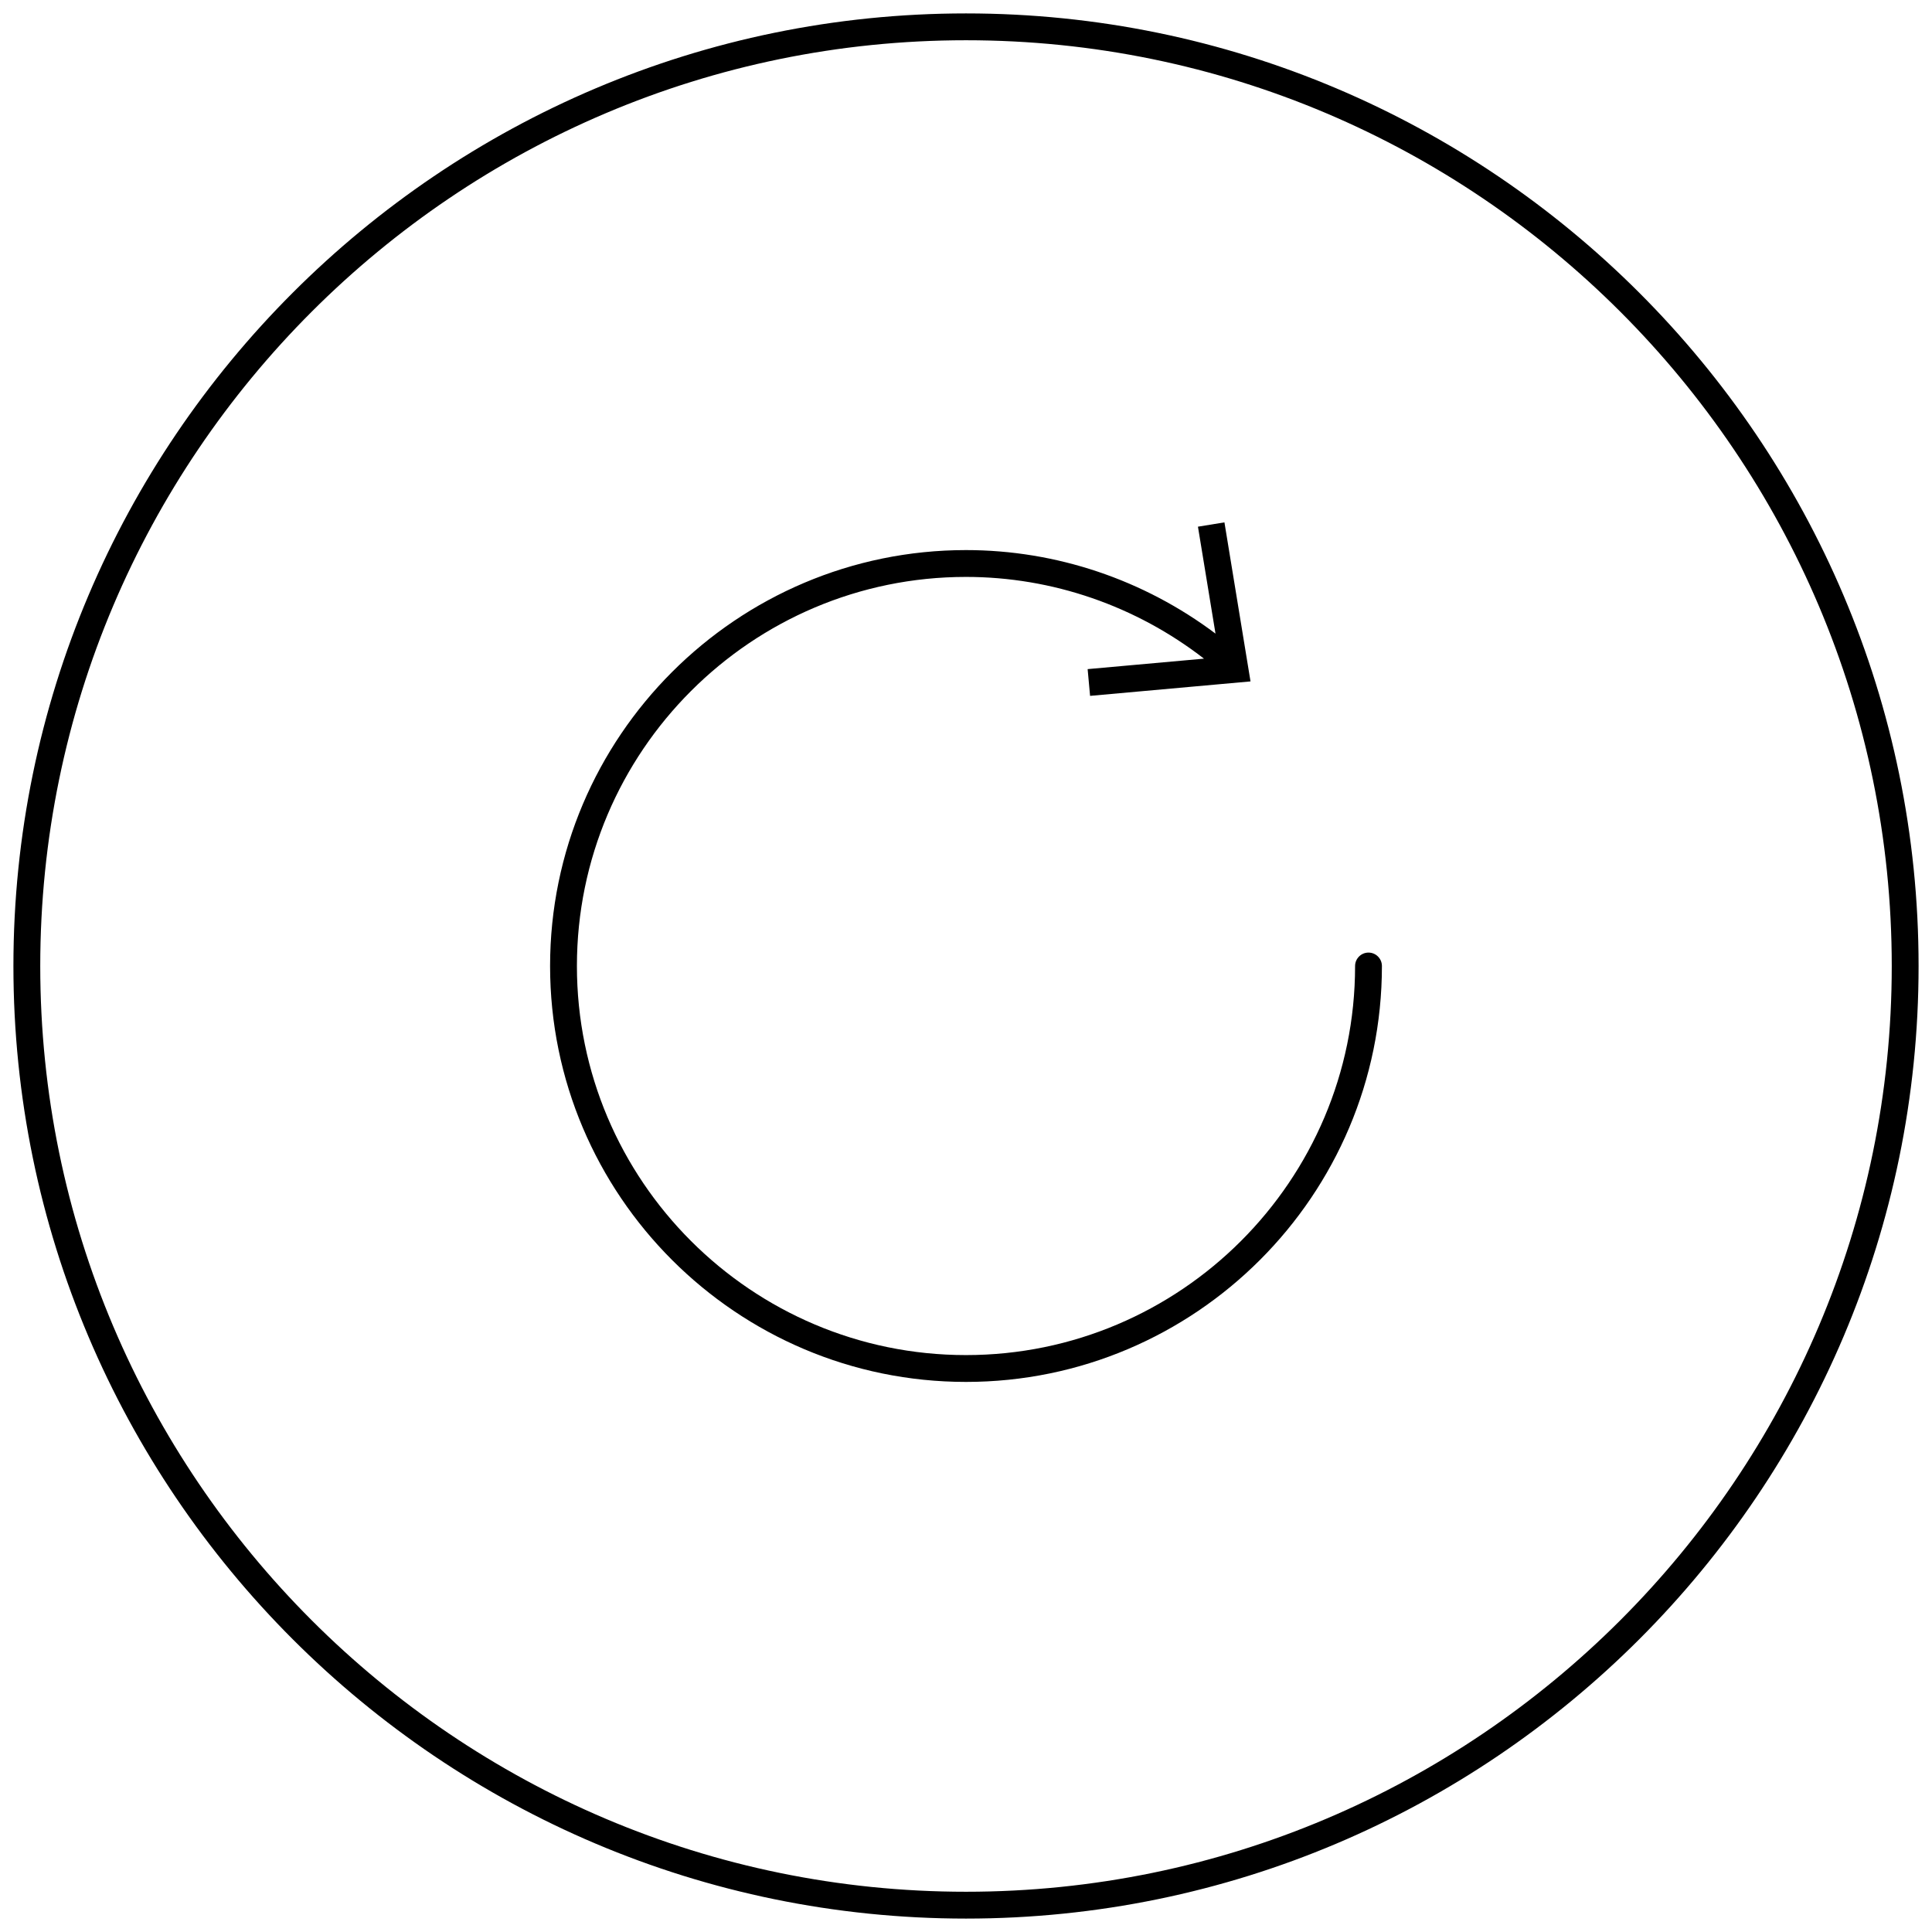 <?xml version="1.0" encoding="utf-8"?>
<svg x="0px" y="0px" viewBox="9 9 72 72" xmlns="http://www.w3.org/2000/svg">
  <path d="M45,80.5C25.425,80.5,9.5,64.575,9.5,45C9.5,25.425,25.425,9.5,45,9.5c19.575,0,35.5,15.925,35.5,35.5  C80.5,64.575,64.575,80.5,45,80.5z M45,10.5c-19.023,0-34.5,15.477-34.5,34.5S25.977,79.5,45,79.5S79.5,64.023,79.5,45  S64.023,10.5,45,10.5z"/>
  <path d="M60,44.5c-0.275,0-0.5,0.224-0.5,0.5c0,7.995-6.505,14.5-14.5,14.5S30.5,52.995,30.5,45S37.005,30.5,45,30.5  c3.223,0,6.337,1.084,8.869,3.046l-4.336,0.39l0.091,0.997l5.979-0.539l-0.972-5.927l-0.987,0.161l0.654,3.985  C51.626,30.605,48.367,29.5,45,29.5c-8.547,0-15.5,6.953-15.5,15.5S36.453,60.5,45,60.5S60.5,53.547,60.5,45  C60.5,44.724,60.275,44.5,60,44.5z"/>
</svg>